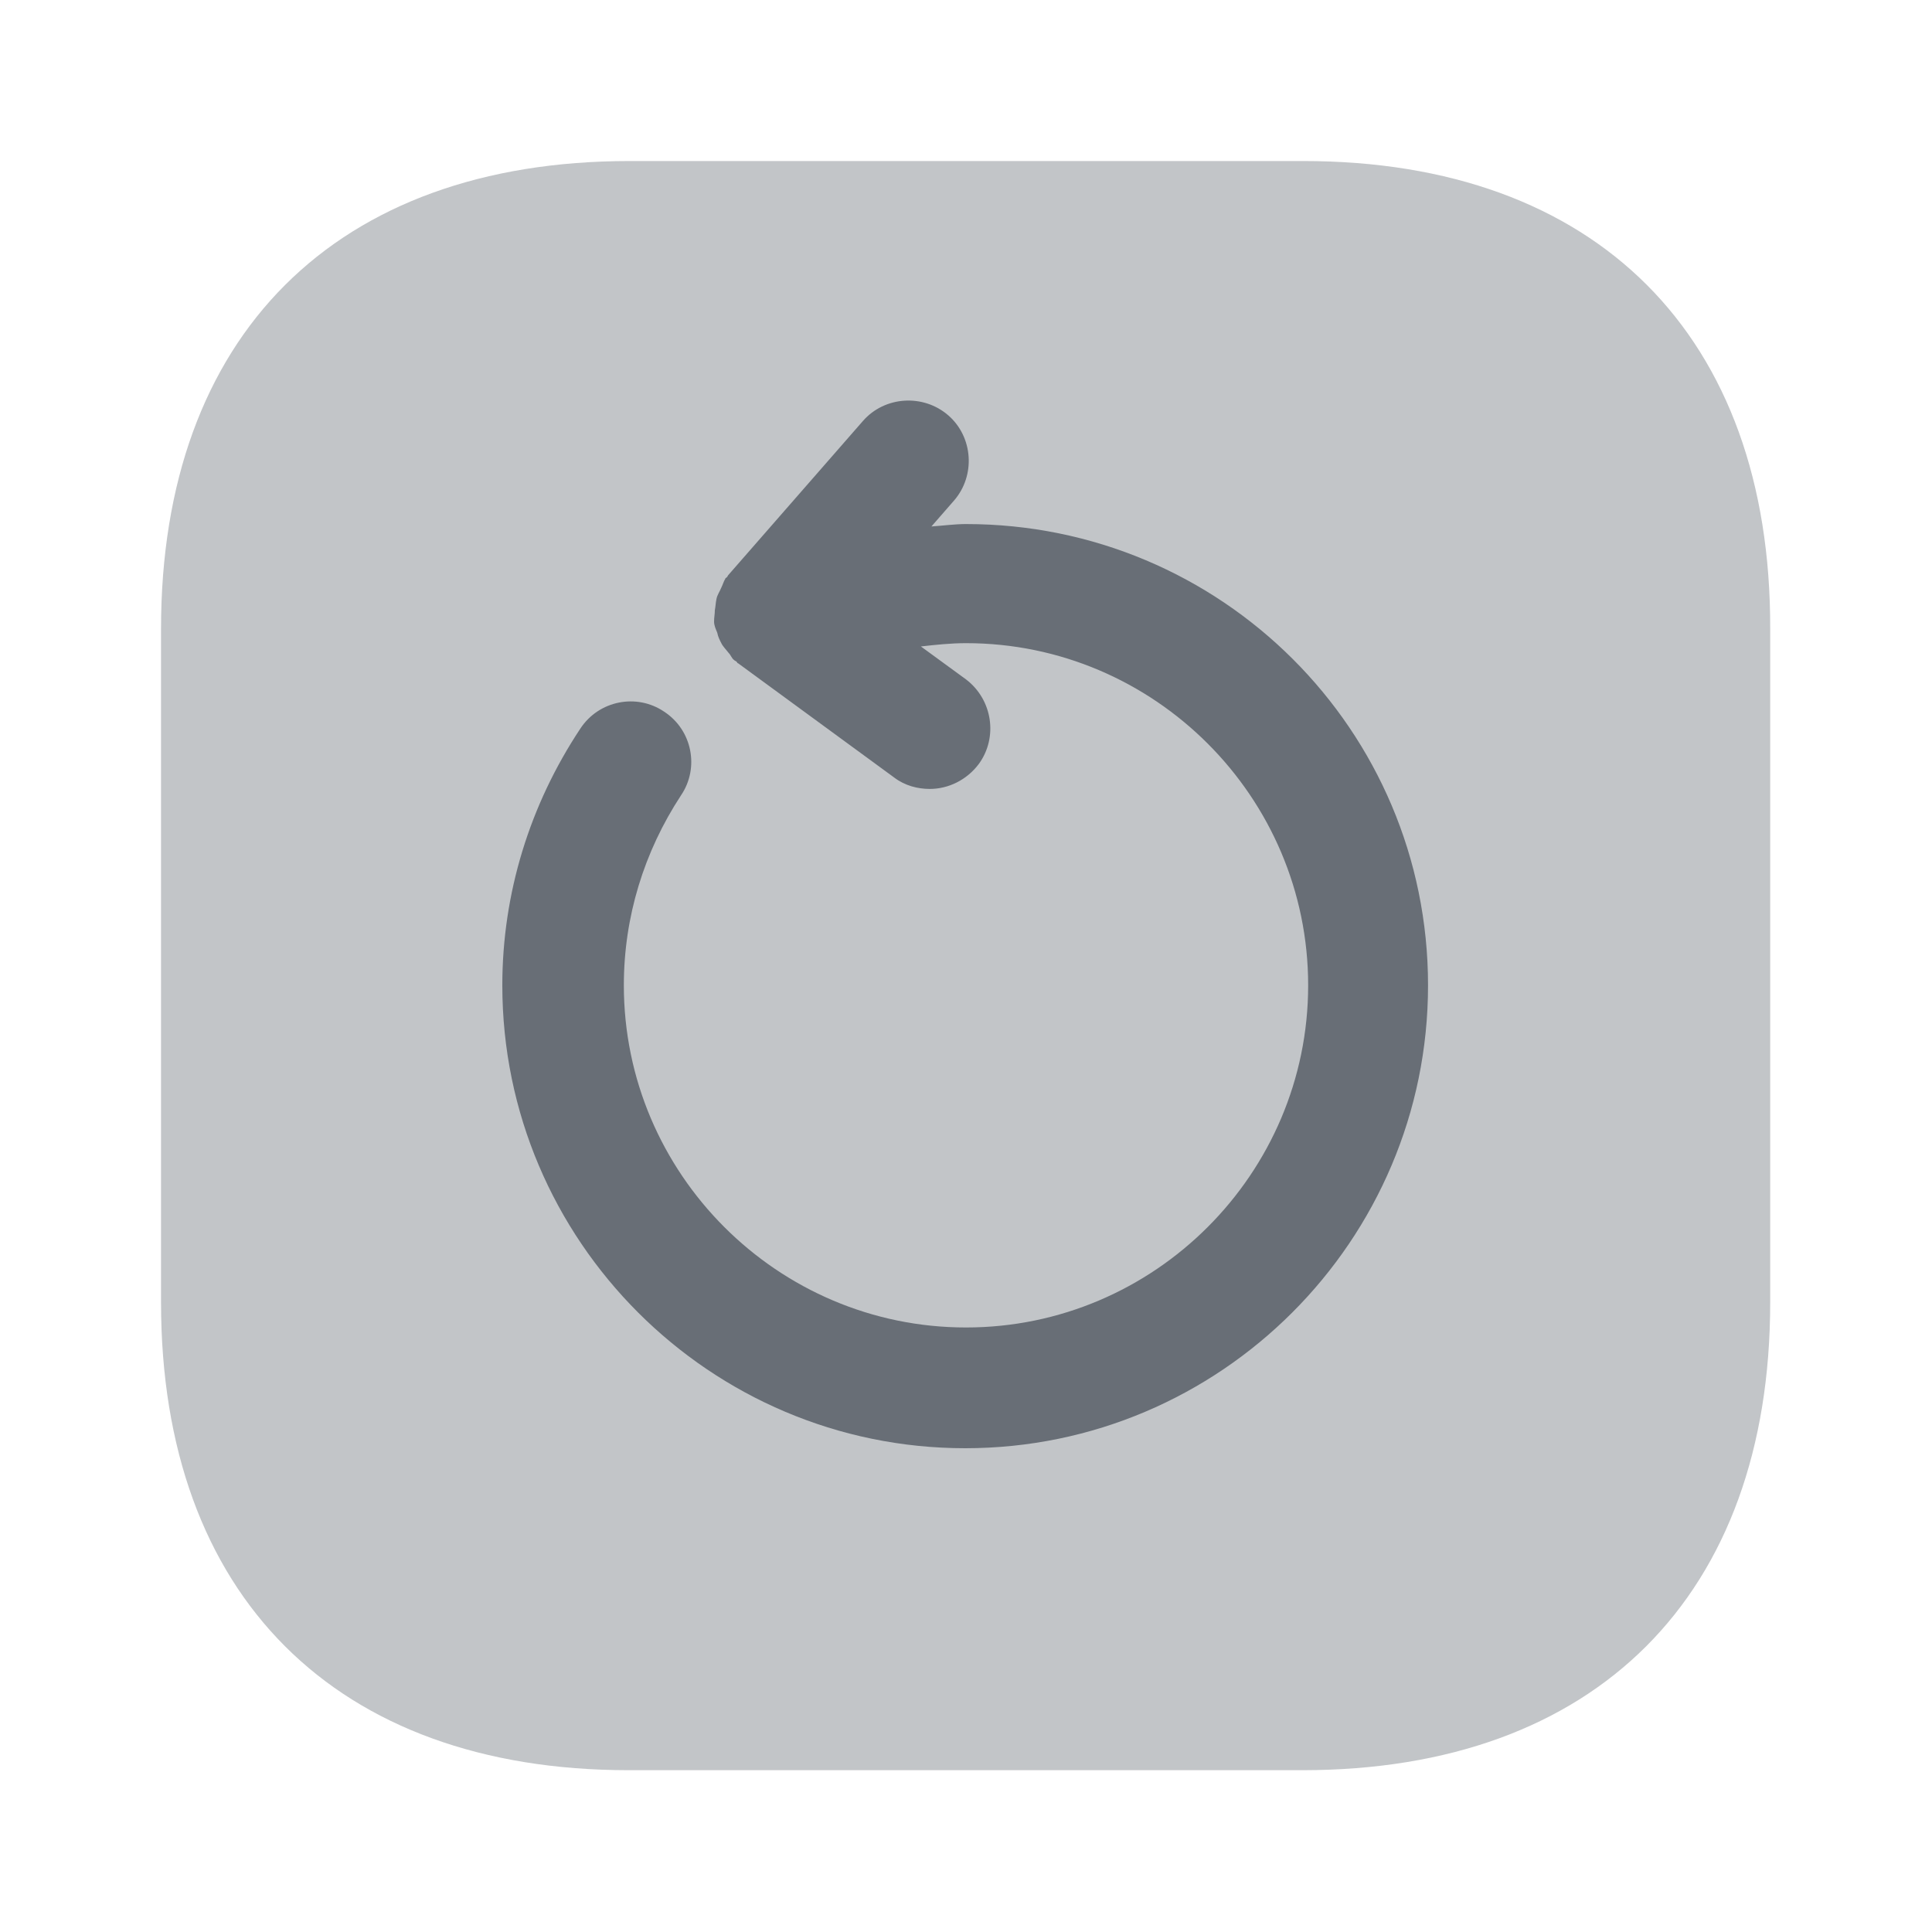 <svg width="20" height="20" viewBox="0 0 20 20" fill="none" xmlns="http://www.w3.org/2000/svg"><path opacity="0.4" d="M13.492 1.667H6.517C3.475 1.667 1.667 3.475 1.667 6.508V13.483C1.667 16.517 3.475 18.325 6.508 18.325H13.483C16.517 18.325 18.325 16.517 18.325 13.483V6.508C18.333 3.475 16.525 1.667 13.492 1.667Z" fill="#686E76"></path><path d="M10 5.425C9.883 5.425 9.758 5.442 9.642 5.45L9.875 5.183C10.1 4.925 10.075 4.525 9.817 4.3C9.558 4.075 9.158 4.1 8.933 4.358L7.542 5.95C7.533 5.958 7.533 5.967 7.525 5.975C7.517 5.983 7.508 5.983 7.508 5.992C7.492 6.017 7.483 6.05 7.467 6.083C7.45 6.125 7.425 6.158 7.417 6.2C7.408 6.242 7.408 6.275 7.4 6.317C7.4 6.358 7.392 6.392 7.392 6.433C7.392 6.475 7.408 6.508 7.425 6.55C7.433 6.592 7.45 6.625 7.467 6.658C7.483 6.692 7.517 6.725 7.542 6.758C7.567 6.783 7.575 6.817 7.6 6.833C7.608 6.842 7.617 6.842 7.625 6.85C7.633 6.858 7.633 6.867 7.642 6.867L9.258 8.05C9.367 8.133 9.5 8.167 9.625 8.167C9.817 8.167 10.008 8.075 10.133 7.908C10.333 7.633 10.275 7.242 10 7.033L9.533 6.692C9.683 6.675 9.842 6.658 10 6.658C11.95 6.658 13.542 8.25 13.542 10.2C13.542 12.15 11.95 13.742 10 13.742C8.05 13.742 6.458 12.15 6.458 10.2C6.458 9.492 6.667 8.817 7.05 8.233C7.242 7.95 7.167 7.558 6.875 7.367C6.592 7.175 6.2 7.25 6.008 7.542C5.483 8.333 5.2 9.25 5.2 10.2C5.2 12.842 7.35 14.992 9.992 14.992C12.633 14.992 14.783 12.842 14.783 10.2C14.783 7.558 12.642 5.425 10 5.425Z" fill="#686E76"></path></svg>